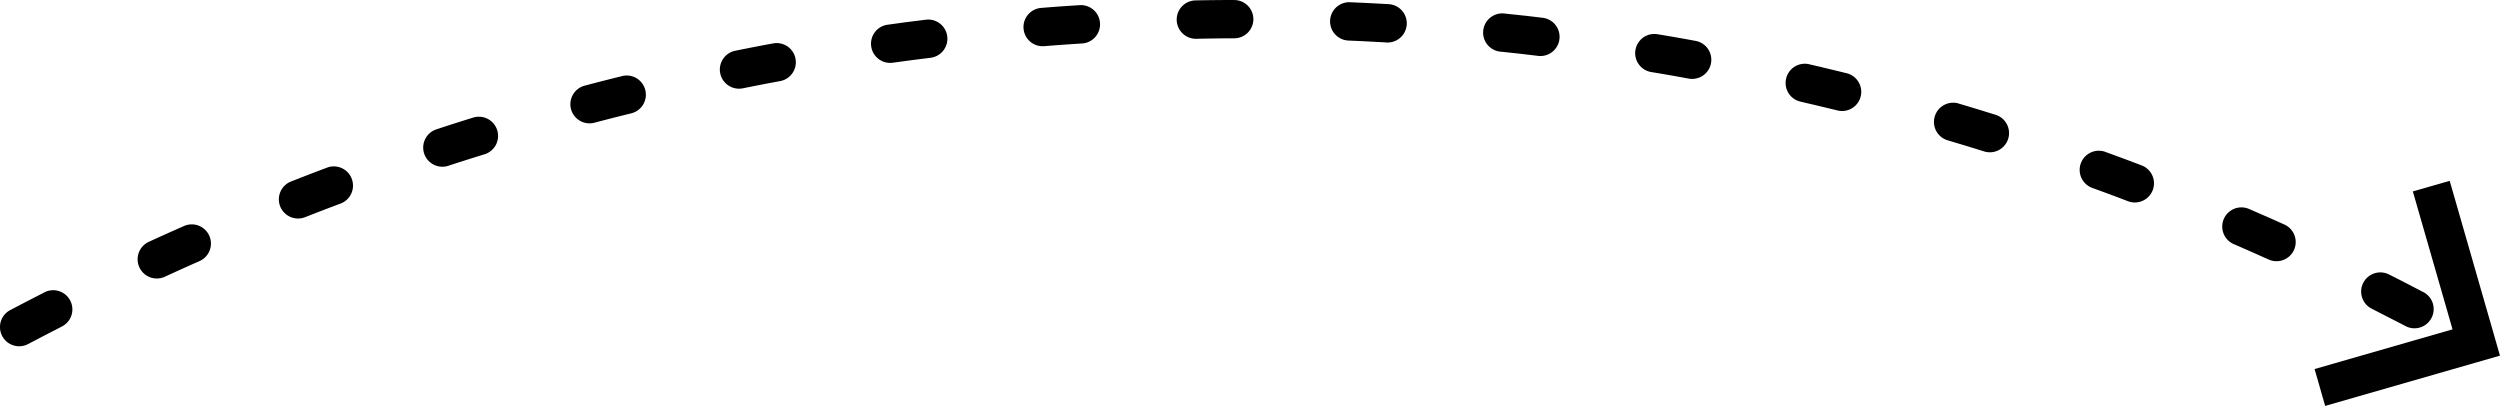 <?xml version="1.0" encoding="UTF-8" standalone="no"?>
<!-- Created with Inkscape (http://www.inkscape.org/) -->

<svg
   width="73.797mm"
   height="11.982mm"
   viewBox="0 0 73.797 11.982"
   version="1.1"
   id="svg5"
   xml:space="preserve"
   inkscape:export-filename="dotted-trip-line2.svg"
   inkscape:export-xdpi="96"
   inkscape:export-ydpi="96"
   inkscape:version="1.2.1 (9c6d41e, 2022-07-14)"
   sodipodi:docname="výkres.svg"
   xmlns:inkscape="http://www.inkscape.org/namespaces/inkscape"
   xmlns:sodipodi="http://sodipodi.sourceforge.net/DTD/sodipodi-0.dtd"
   xmlns="http://www.w3.org/2000/svg"
   xmlns:svg="http://www.w3.org/2000/svg"><sodipodi:namedview
     id="namedview7"
     pagecolor="#ffffff"
     bordercolor="#000000"
     borderopacity="0.25"
     inkscape:showpageshadow="2"
     inkscape:pageopacity="0.0"
     inkscape:pagecheckerboard="0"
     inkscape:deskcolor="#d1d1d1"
     inkscape:document-units="mm"
     showgrid="false"
     inkscape:zoom="1.7145304"
     inkscape:cx="476.51532"
     inkscape:cy="253.42216"
     inkscape:window-width="1691"
     inkscape:window-height="1177"
     inkscape:window-x="0"
     inkscape:window-y="25"
     inkscape:window-maximized="0"
     inkscape:current-layer="layer1" /><defs
     id="defs2" /><g
     inkscape:label="Vrstva 1"
     inkscape:groupmode="layer"
     id="layer1"
     transform="translate(-73.924,-67.328)"><g
       id="path721"><path
         style="color:#000000;fill:#000000;stroke-linecap:round;stroke-linejoin:bevel;stroke-dasharray:1.132, 3.397;stroke-dashoffset:3.85;-inkscape-stroke:none;paint-order:stroke fill markers"
         d="m 110.357,67.328 c -0.382,9.9e-5 -0.762,0.004 -1.143,0.012 a 0.566,0.566 0 0 0 -0.555,0.578 0.566,0.566 0 0 0 0.578,0.555 c 0.374,-0.008 0.746,-0.014 1.119,-0.014 a 0.566,0.566 0 0 0 0.566,-0.566 0.566,0.566 0 0 0 -0.566,-0.564 z m 3.422,0.066 a 0.566,0.566 0 0 0 -0.592,0.541 0.566,0.566 0 0 0 0.541,0.59 l 0.449,0.02 0.582,0.031 0.09,0.006 a 0.566,0.566 0 0 0 0.6,-0.531 0.566,0.566 0 0 0 -0.531,-0.6 l -0.094,-0.006 h -0.004 l -0.584,-0.031 h -0.006 z m -7.982,0.086 c -0.379,0.024 -0.759,0.05 -1.141,0.082 a 0.566,0.566 0 0 0 -0.518,0.611 0.566,0.566 0 0 0 0.611,0.518 c 0.371,-0.031 0.743,-0.056 1.117,-0.08 a 0.566,0.566 0 0 0 0.529,-0.602 0.566,0.566 0 0 0 -0.6,-0.529 z m 12.529,0.246 a 0.566,0.566 0 0 0 -0.619,0.506 0.566,0.566 0 0 0 0.506,0.621 l 0.027,0.002 0.58,0.062 0.51,0.061 a 0.566,0.566 0 0 0 0.627,-0.498 0.566,0.566 0 0 0 -0.496,-0.627 l -0.512,-0.061 h -0.006 l -0.584,-0.062 -0.004,-0.002 z m -17.074,0.184 -0.541,0.068 h -0.006 l -0.58,0.08 h -0.004 a 0.566,0.566 0 0 0 -0.48,0.641 0.566,0.566 0 0 0 0.641,0.48 l 0.574,-0.078 0.541,-0.068 a 0.566,0.566 0 0 0 0.488,-0.635 0.566,0.566 0 0 0 -0.633,-0.488 z m 21.596,0.428 a 0.566,0.566 0 0 0 -0.648,0.467 0.566,0.566 0 0 0 0.467,0.65 c 0.368,0.06 0.735,0.125 1.104,0.193 a 0.566,0.566 0 0 0 0.66,-0.455 0.566,0.566 0 0 0 -0.455,-0.658 c -0.374,-0.069 -0.75,-0.136 -1.127,-0.197 z m -26.1,0.271 c -0.377,0.069 -0.75,0.142 -1.121,0.217 a 0.566,0.566 0 0 0 -0.443,0.666 0.566,0.566 0 0 0 0.666,0.443 c 0.369,-0.074 0.736,-0.146 1.102,-0.213 a 0.566,0.566 0 0 0 0.455,-0.658 0.566,0.566 0 0 0 -0.658,-0.455 z m 30.578,0.615 a 0.566,0.566 0 0 0 -0.678,0.424 0.566,0.566 0 0 0 0.422,0.68 l 0.402,0.094 0.574,0.137 0.117,0.029 a 0.566,0.566 0 0 0 0.686,-0.412 0.566,0.566 0 0 0 -0.412,-0.686 l -0.121,-0.029 -0.004,-0.002 -0.578,-0.139 -0.004,-0.002 z m -35.037,0.35 c -0.37,0.091 -0.739,0.185 -1.107,0.283 a 0.566,0.566 0 0 0 -0.402,0.693 0.566,0.566 0 0 0 0.693,0.4 c 0.361,-0.096 0.723,-0.188 1.086,-0.277 a 0.566,0.566 0 0 0 0.414,-0.684 0.566,0.566 0 0 0 -0.684,-0.416 z m 39.449,0.809 a 0.566,0.566 0 0 0 -0.703,0.385 0.566,0.566 0 0 0 0.385,0.703 l 0.053,0.016 0.568,0.17 0.453,0.141 a 0.566,0.566 0 0 0 0.709,-0.373 0.566,0.566 0 0 0 -0.373,-0.709 l -0.457,-0.141 -0.004,-0.002 -0.572,-0.172 h -0.006 z m -43.846,0.416 c -0.361,0.112 -0.724,0.227 -1.088,0.348 a 0.566,0.566 0 0 0 -0.359,0.715 0.566,0.566 0 0 0 0.715,0.359 c 0.353,-0.117 0.71,-0.228 1.07,-0.34 a 0.566,0.566 0 0 0 0.371,-0.709 0.566,0.566 0 0 0 -0.709,-0.373 z m 48.18,1.012 a 0.566,0.566 0 0 0 -0.725,0.34 0.566,0.566 0 0 0 0.34,0.725 c 0.352,0.127 0.703,0.257 1.051,0.391 a 0.566,0.566 0 0 0 0.732,-0.326 0.566,0.566 0 0 0 -0.326,-0.73 c -0.357,-0.137 -0.714,-0.269 -1.072,-0.398 z m -52.492,0.465 c -0.359,0.133 -0.714,0.272 -1.066,0.41 a 0.566,0.566 0 0 0 -0.32,0.732 0.566,0.566 0 0 0 0.732,0.322 c 0.351,-0.137 0.7,-0.273 1.049,-0.402 a 0.566,0.566 0 0 0 0.334,-0.727 0.566,0.566 0 0 0 -0.729,-0.336 z m 56.73,1.219 a 0.566,0.566 0 0 0 -0.742,0.297 0.566,0.566 0 0 0 0.297,0.744 l 0.049,0.02 0.555,0.244 0.424,0.189 a 0.566,0.566 0 0 0 0.748,-0.285 0.566,0.566 0 0 0 -0.285,-0.748 l -0.426,-0.191 -0.004,-0.002 -0.561,-0.244 -0.004,-0.002 z m -60.953,0.504 c -0.348,0.153 -0.696,0.309 -1.043,0.469 a 0.566,0.566 0 0 0 -0.275,0.752 0.566,0.566 0 0 0 0.75,0.277 c 0.339,-0.156 0.68,-0.31 1.023,-0.461 a 0.566,0.566 0 0 0 0.291,-0.746 0.566,0.566 0 0 0 -0.746,-0.291 z m 64.656,1.398 a 0.566,0.566 0 0 0 -0.33,0.283 0.566,0.566 0 0 0 0.25,0.76 l 0.389,0.199 0.547,0.281 0.062,0.033 a 0.566,0.566 0 0 0 0.766,-0.236 0.566,0.566 0 0 0 -0.236,-0.766 l -0.066,-0.033 -0.004,-0.002 -0.549,-0.285 -0.004,-0.002 -0.393,-0.199 a 0.566,0.566 0 0 0 -0.432,-0.033 z m -68.775,0.559 -0.002,0.002 -0.004,0.002 -0.535,0.275 -0.004,0.002 -0.467,0.244 a 0.566,0.566 0 0 0 -0.238,0.764 0.566,0.566 0 0 0 0.764,0.24 l 0.465,-0.244 0.531,-0.273 0.002,-0.002 a 0.566,0.566 0 0 0 0.25,-0.76 0.566,0.566 0 0 0 -0.762,-0.25 z"
         id="path1876" /><g
         id="g1868"><path
           style="color:#000000;fill:#000000;-inkscape-stroke:none"
           d="m 146.236,72.666 -1.088,0.312 1.172,4.072 -4.072,1.172 0.312,1.088 5.16,-1.484 z"
           id="path1870" /></g></g></g></svg>
